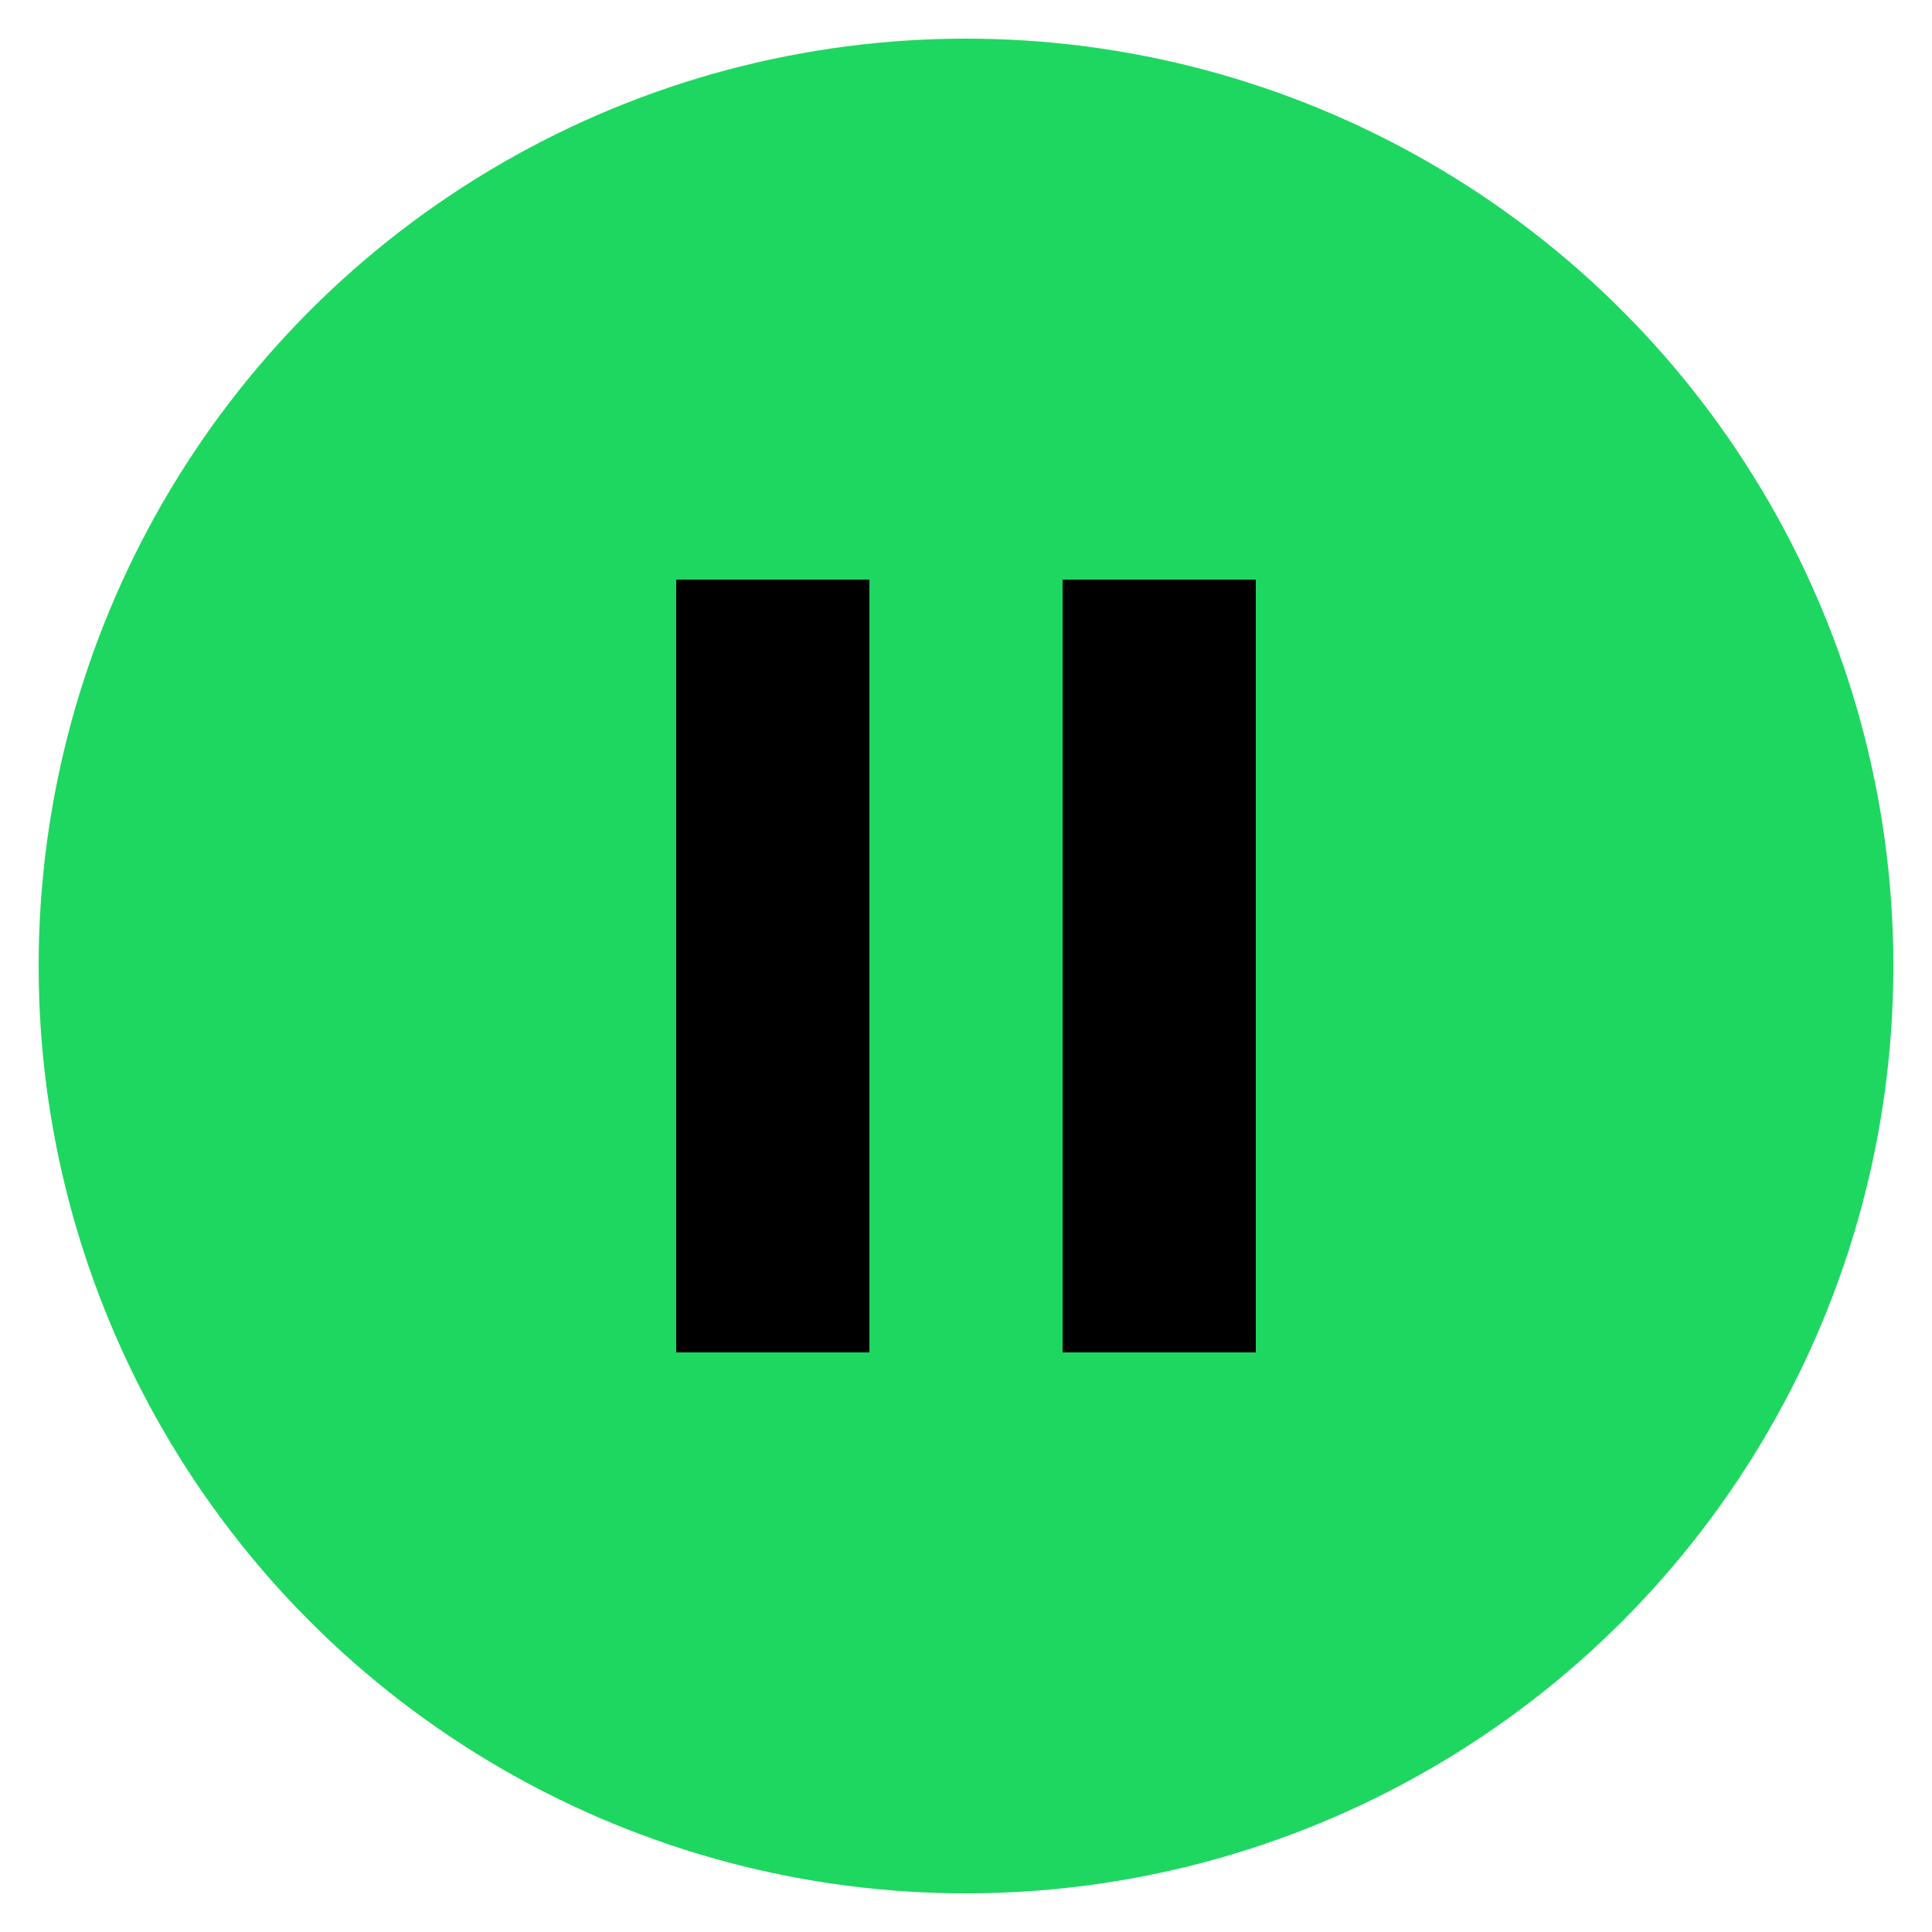 <svg width="100" height="100" viewBox="0 0 100 100" xmlns="http://www.w3.org/2000/svg">
    <!-- Green circle -->
    <circle cx="50" cy="50" r="48" fill="#1ED760" />

    <!-- Black pause bars -->
    <rect x="35" y="30" width="10" height="40" fill="black" />
    <rect x="55" y="30" width="10" height="40" fill="black" />
</svg>
